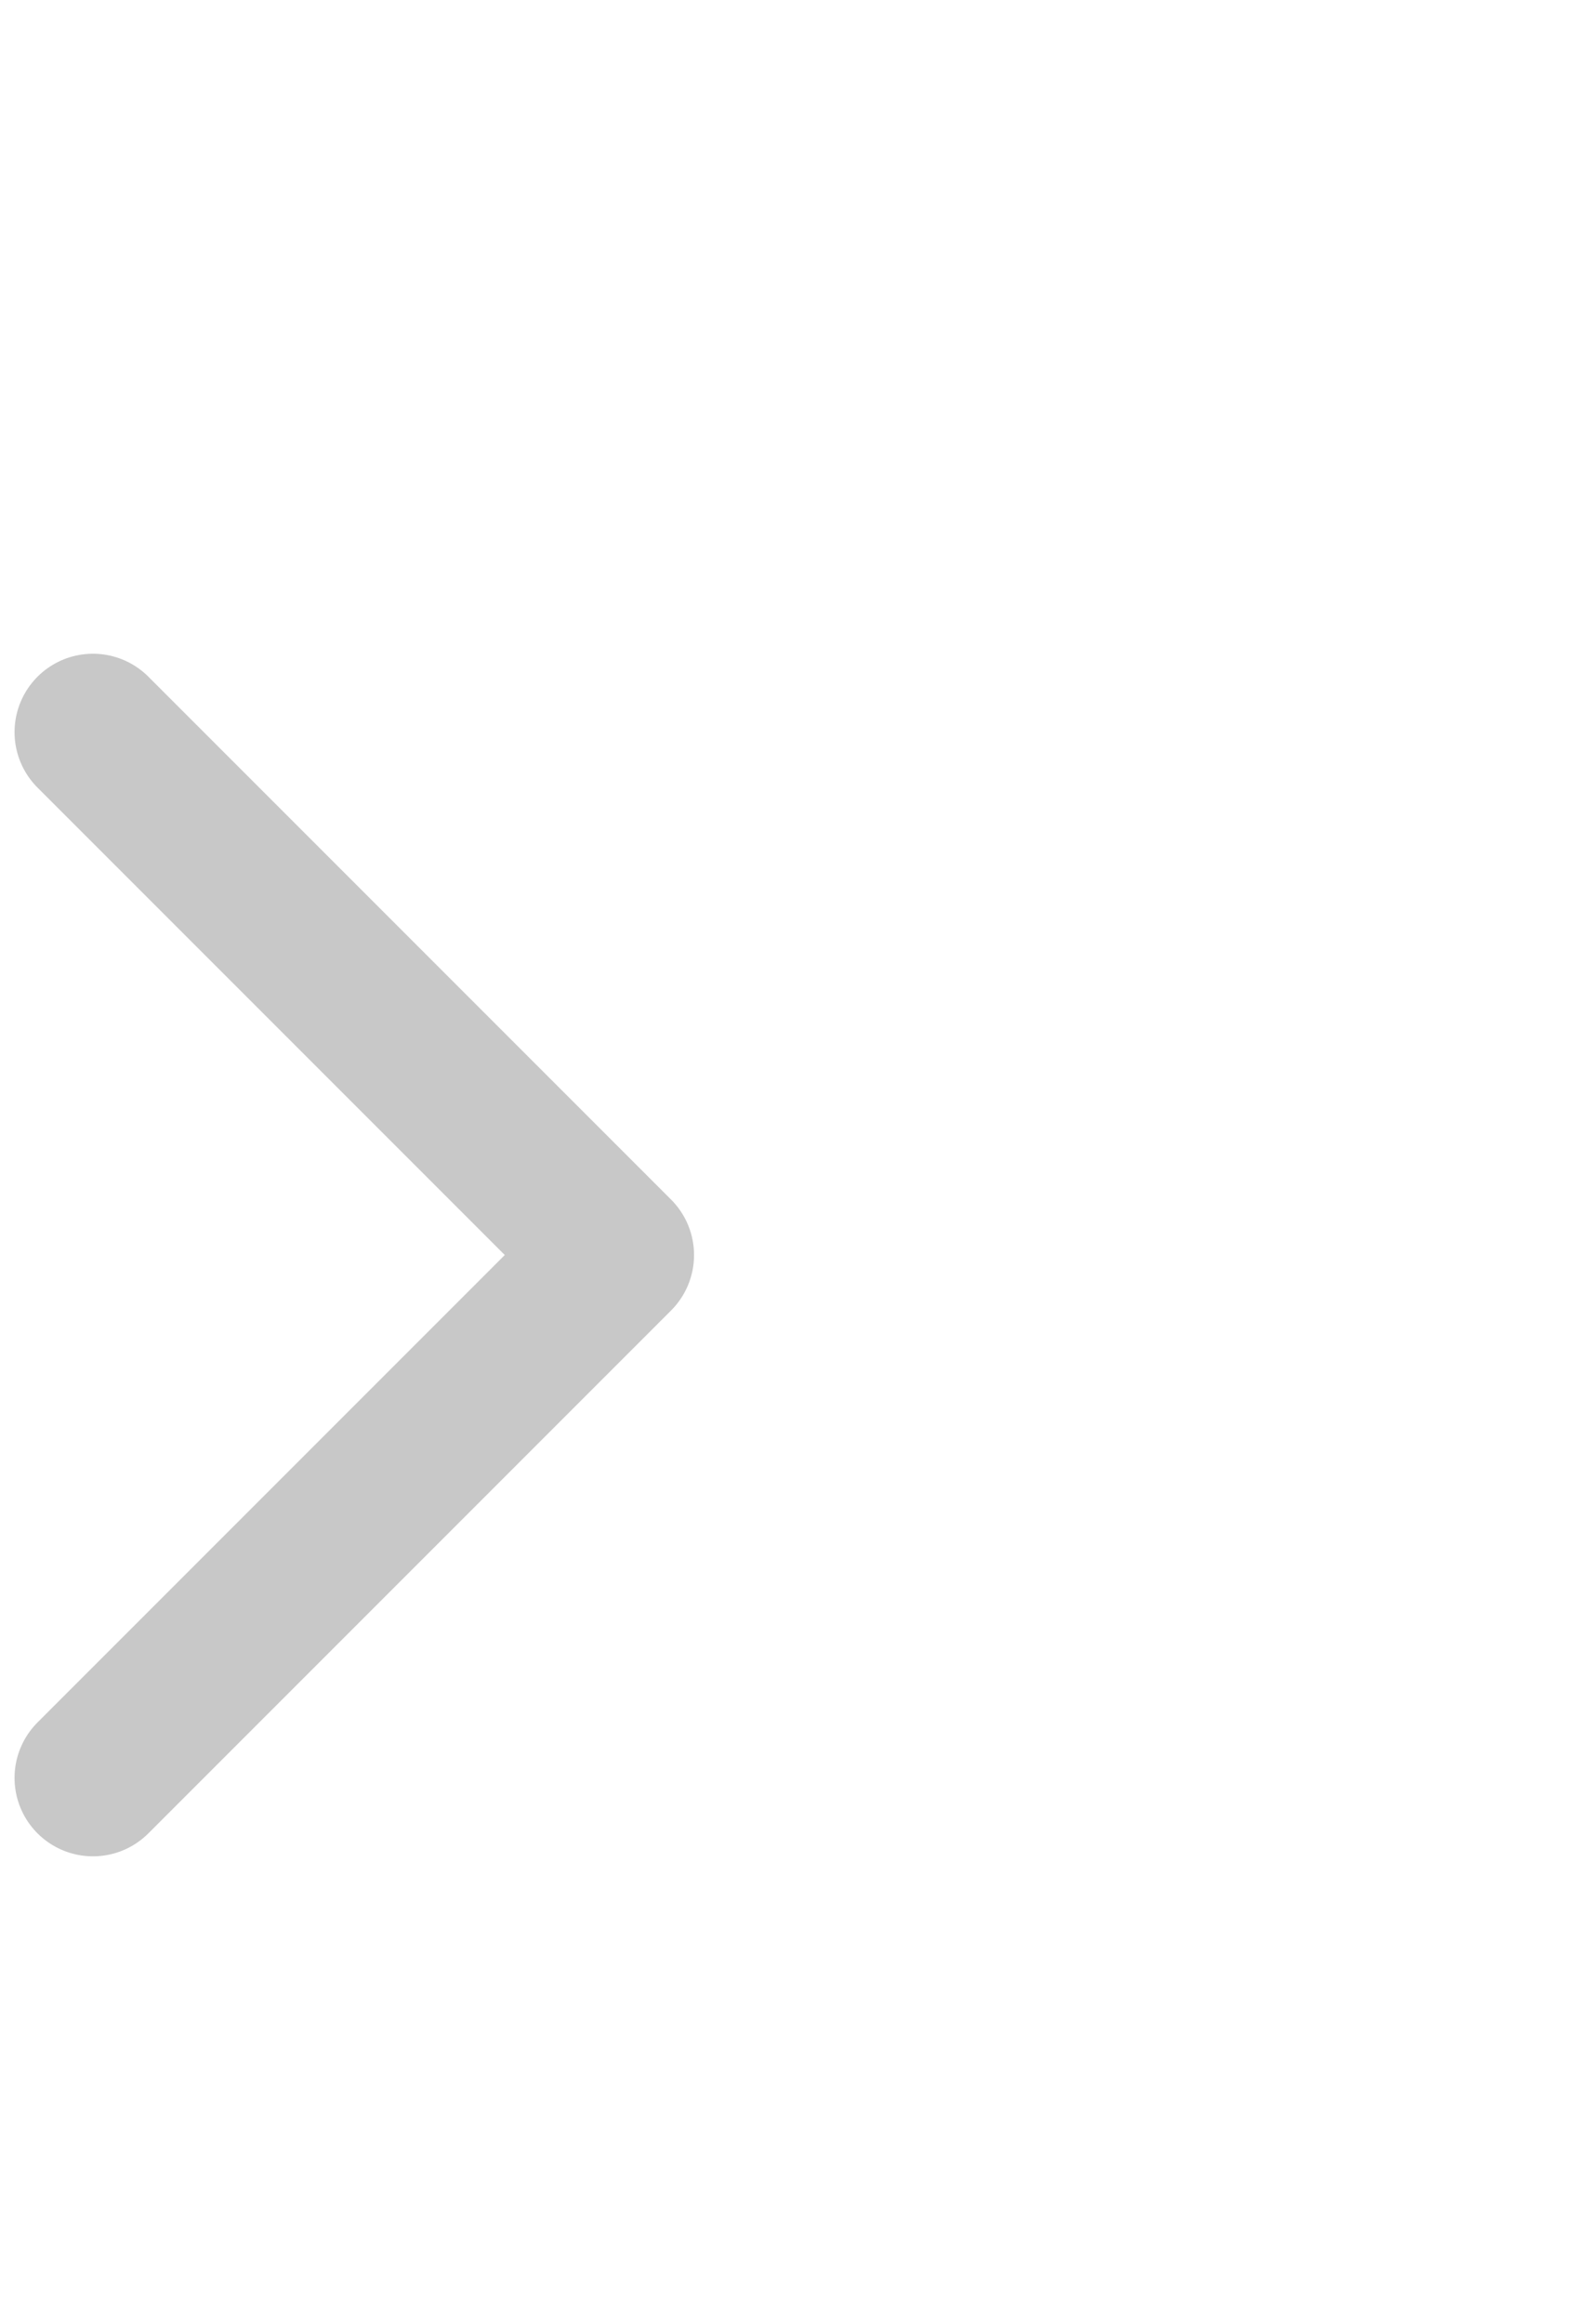 <svg preserveAspectRatio="none" width="100%" height="100%" overflow="visible" style="display: block;" viewBox="0 0 17 25" fill="none" xmlns="http://www.w3.org/2000/svg">
<g id="Icon / chevron-small-right">
<path id="shape" d="M1 19.123L6.624 13.499L1 7.875" stroke="#C8C8C8" stroke-width="1.687" stroke-linecap="round" stroke-linejoin="round"/>
</g>
</svg>
